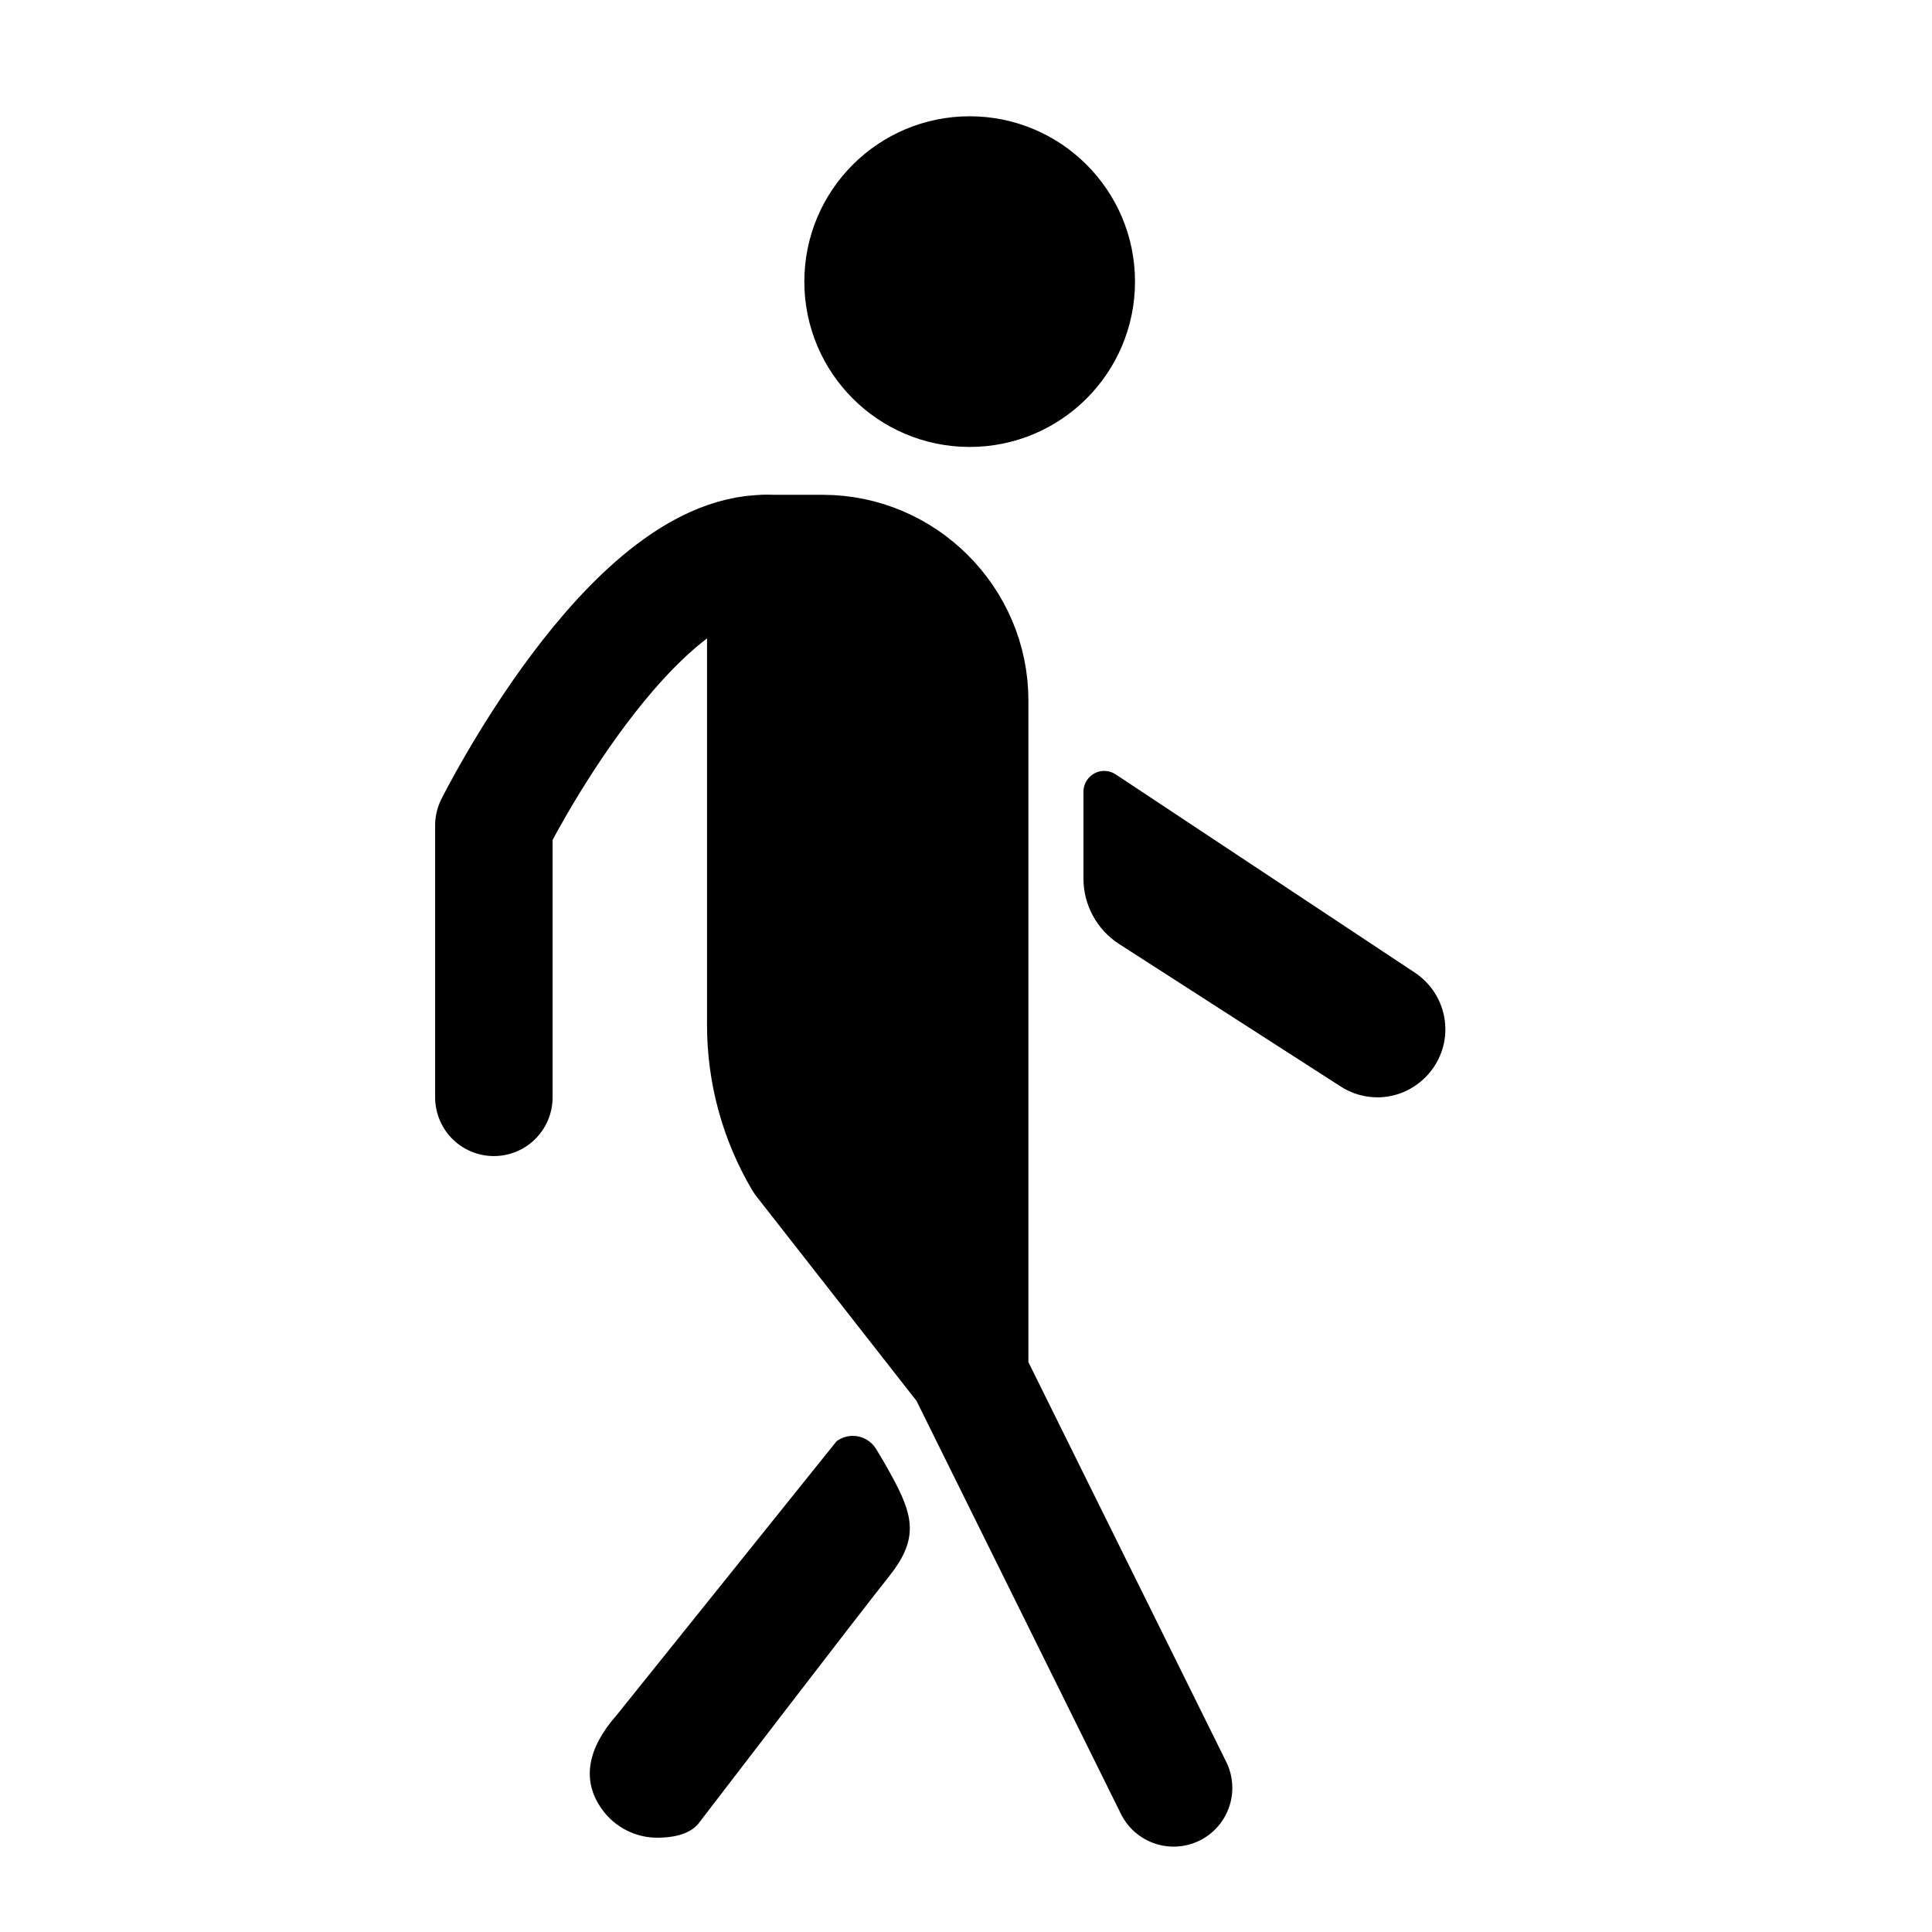 <?xml version="1.0" encoding="UTF-8" standalone="no"?>
<!DOCTYPE svg PUBLIC "-//W3C//DTD SVG 1.1//EN" "http://www.w3.org/Graphics/SVG/1.1/DTD/svg11.dtd">
<svg width="100%" height="100%" viewBox="0 0 40 40" version="1.1" xmlns="http://www.w3.org/2000/svg" xmlns:xlink="http://www.w3.org/1999/xlink" xml:space="preserve" xmlns:serif="http://www.serif.com/" style="fill-rule:evenodd;clip-rule:evenodd;stroke-linecap:round;stroke-linejoin:round;">
    <g transform="matrix(0.076,0,0,0.076,20,20)">
        <g id="walk.svg" transform="matrix(1,0,0,1,-256,-256)">
            <path d="M312.55,479.9L256.13,365.9L211.51,308.9C204.909,297.726 201.434,284.979 201.45,272L201.45,143.64L217,143.64C238.943,143.64 257,161.697 257,183.64L257,365.85" style="fill-rule:nonzero;stroke:black;stroke-width:32px;"/>
            <path d="M127.38,291.78L127.38,217.71C127.38,217.71 164.38,143.64 201.45,143.64" style="fill:none;fill-rule:nonzero;stroke:black;stroke-width:32px;"/>
            <path d="M368.09,291.78C364.438,291.779 360.867,290.697 357.83,288.67L297.7,250C291.662,246.106 288.003,239.395 288,232.21L288,208.51C288,208.507 288,208.505 288,208.502C288,205.403 290.55,202.852 293.65,202.852C294.727,202.852 295.782,203.16 296.69,203.74L378.34,257.85C383.488,261.281 386.588,267.073 386.588,273.26C386.588,283.42 378.227,291.78 368.068,291.78C368.062,291.78 368.056,291.78 368.05,291.78L368.09,291.78ZM171.91,493.47C166.079,493.477 160.575,490.727 157.08,486.06C150.94,477.88 153.08,468.88 160.78,460.14L220.73,385.48C222.012,384.52 223.57,384.001 225.172,384.001C227.747,384.001 230.144,385.344 231.49,387.54C233.05,390.08 234.87,393.19 236.68,396.63C241.92,406.58 242.68,412.74 235,422.33C227,432.33 183,489.77 183,489.77C180.38,492.75 175.77,493.47 171.91,493.47Z" style="fill-rule:nonzero;"/>
            <circle cx="257" cy="69.56" r="37.04" style="stroke:black;stroke-width:16px;"/>
        </g>
        <g id="walk.svg1" serif:id="walk.svg">
        </g>
    </g>
</svg>
